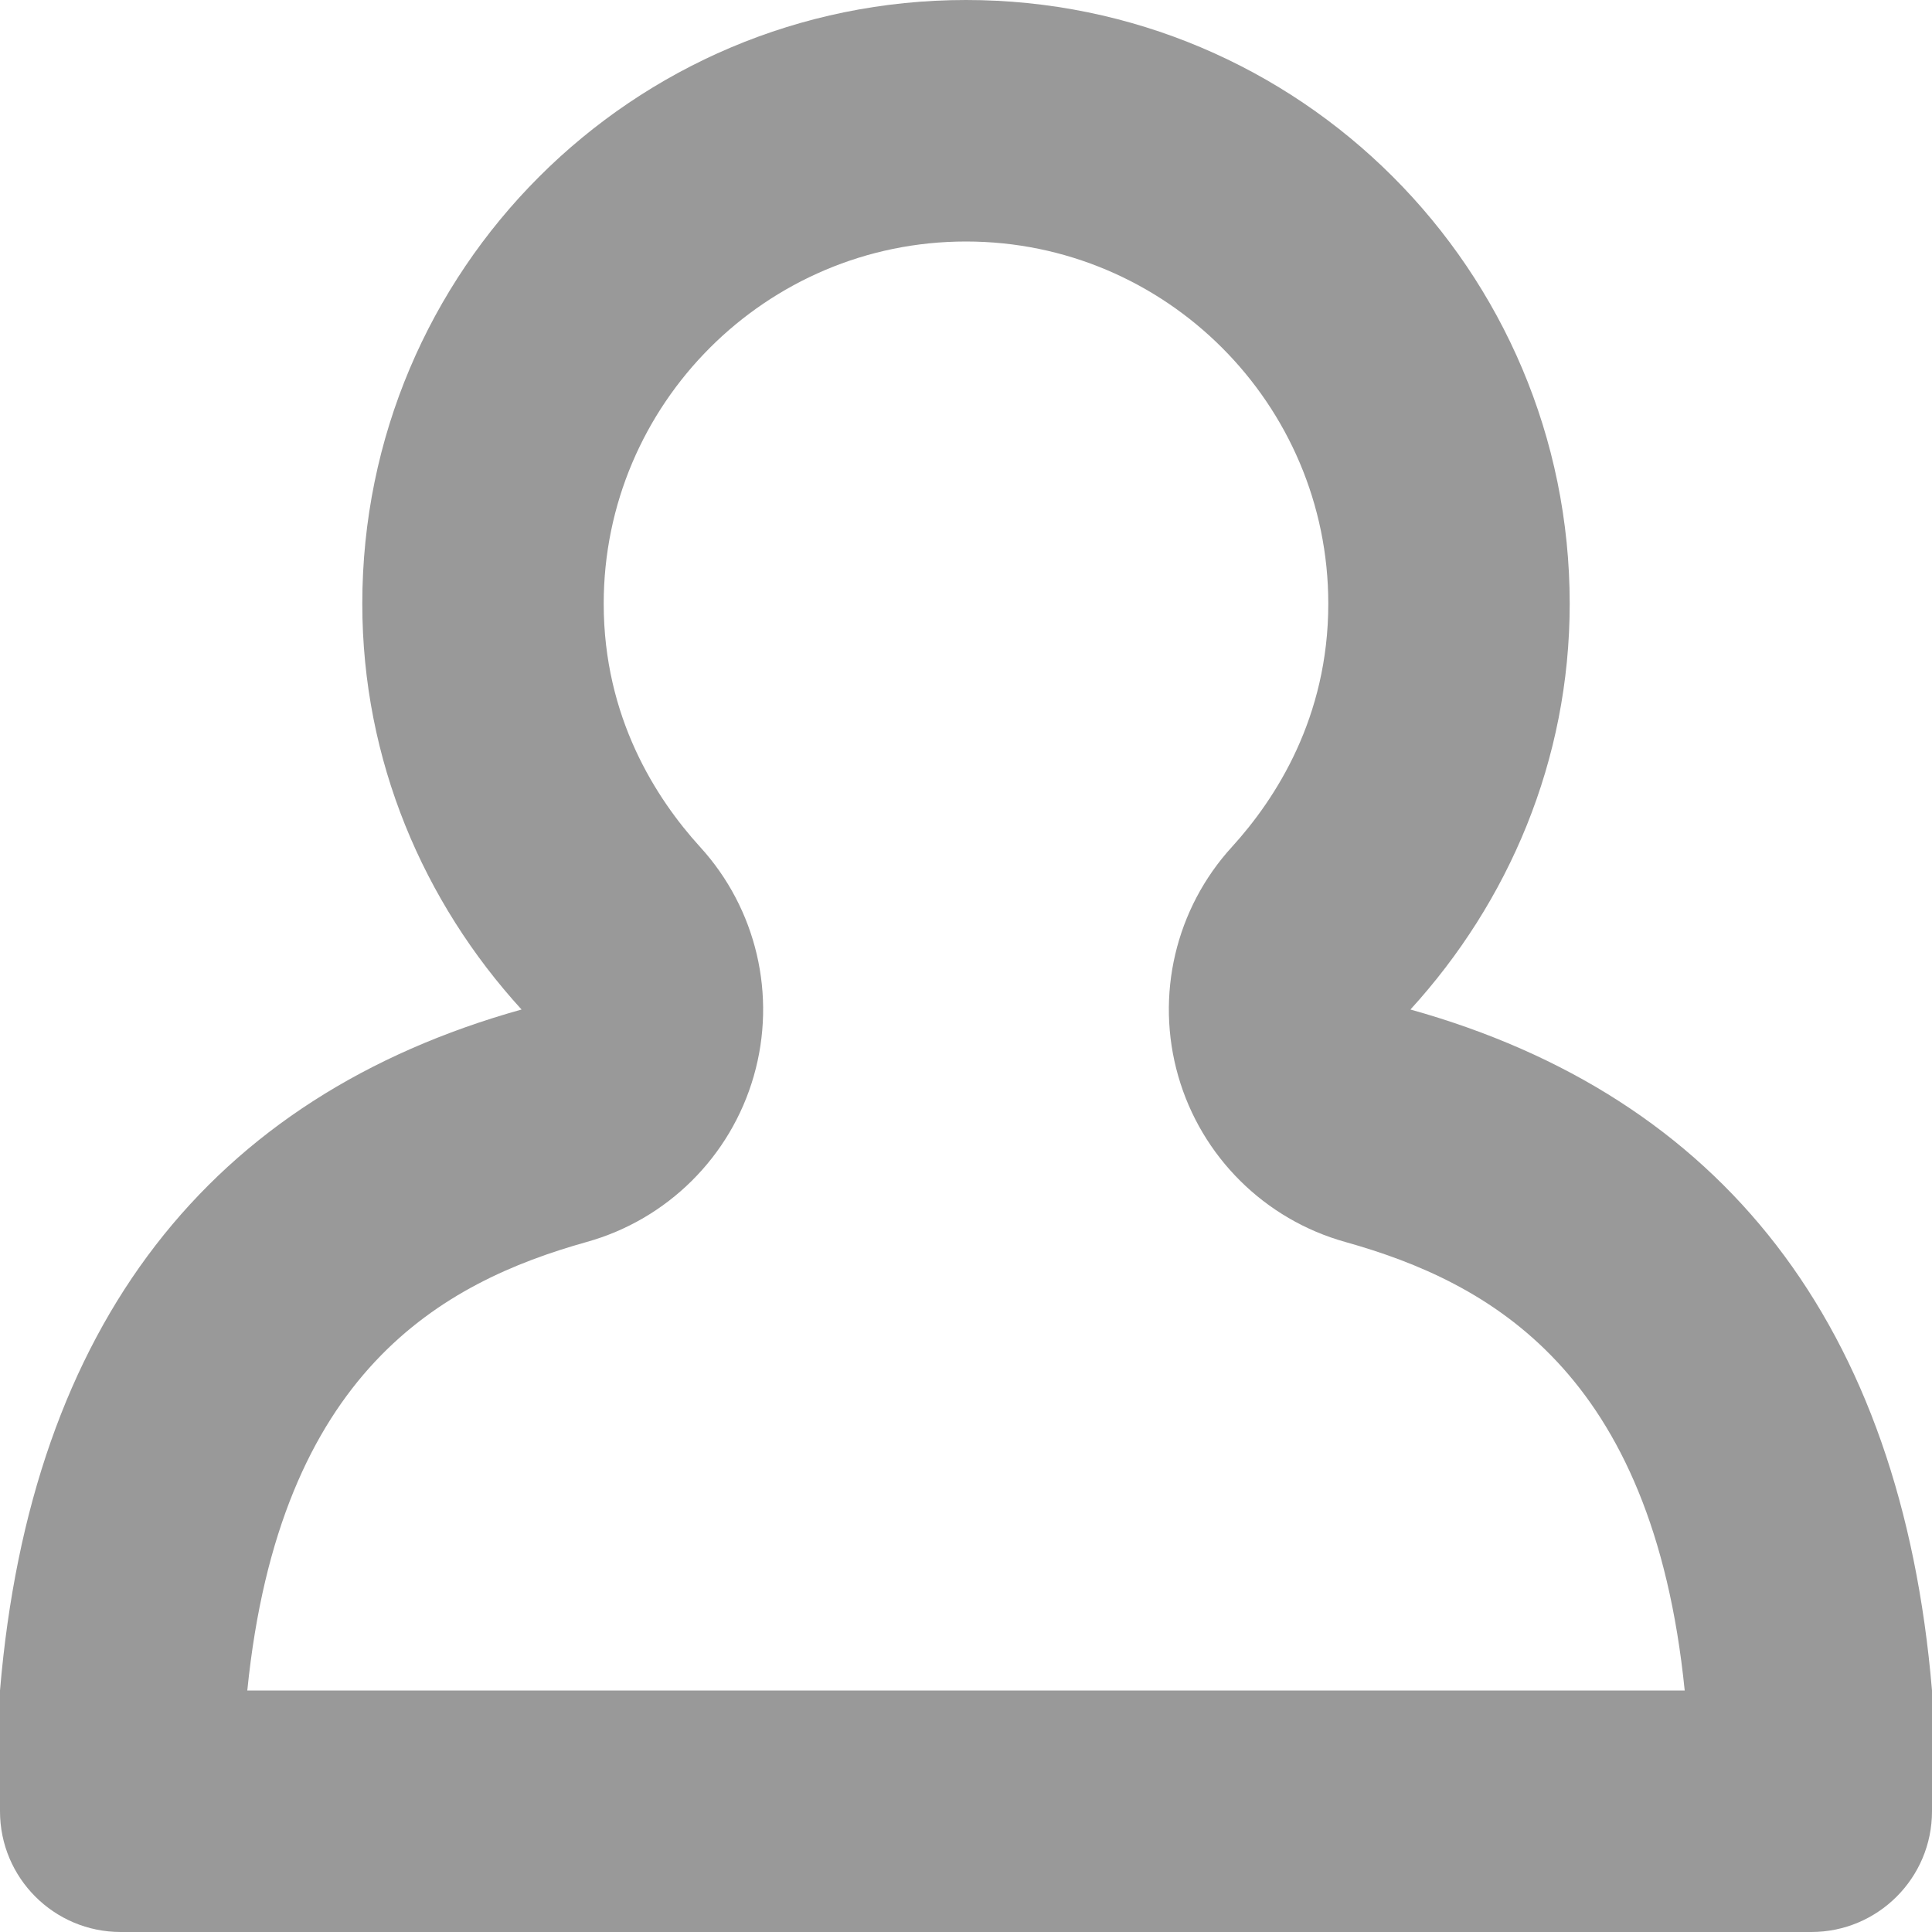 <svg xmlns="http://www.w3.org/2000/svg" width="21" height="21"><path fill="#999" fill-rule="evenodd" d="M17.331,11.973 C18.396,10.806 19.062,9.267 19.062,7.562 C19.062,3.937 16.125,1 12.5,1 C8.875,1 5.938,3.937 5.938,7.562 C5.938,9.267 6.604,10.806 7.669,11.973 C4.286,12.919 2.335,15.392 2,19.375 L2,20.688 C2,21.413 2.588,22 3.312,22 L21.688,22 C22.412,22 23,21.413 23,20.688 L23,19.375 C22.665,15.392 20.714,12.919 17.331,11.973 L17.331,11.973 Z M4.688,19.375 C5.038,15.902 6.812,14.939 8.376,14.5 C9.253,14.256 9.942,13.572 10.193,12.697 C10.445,11.82 10.223,10.877 9.609,10.205 C9.132,9.681 8.562,8.798 8.562,7.562 C8.562,5.392 10.329,3.625 12.5,3.625 C14.671,3.625 16.438,5.392 16.438,7.562 C16.438,8.798 15.868,9.681 15.391,10.205 C14.777,10.877 14.555,11.82 14.807,12.697 C15.058,13.572 15.747,14.256 16.624,14.5 C18.188,14.939 19.962,15.902 20.312,19.375 L4.688,19.375 L4.688,19.375 Z" transform="translate(-832, -1255) translate(0, 608) translate(830, 46) translate(0, 600)"/></svg>